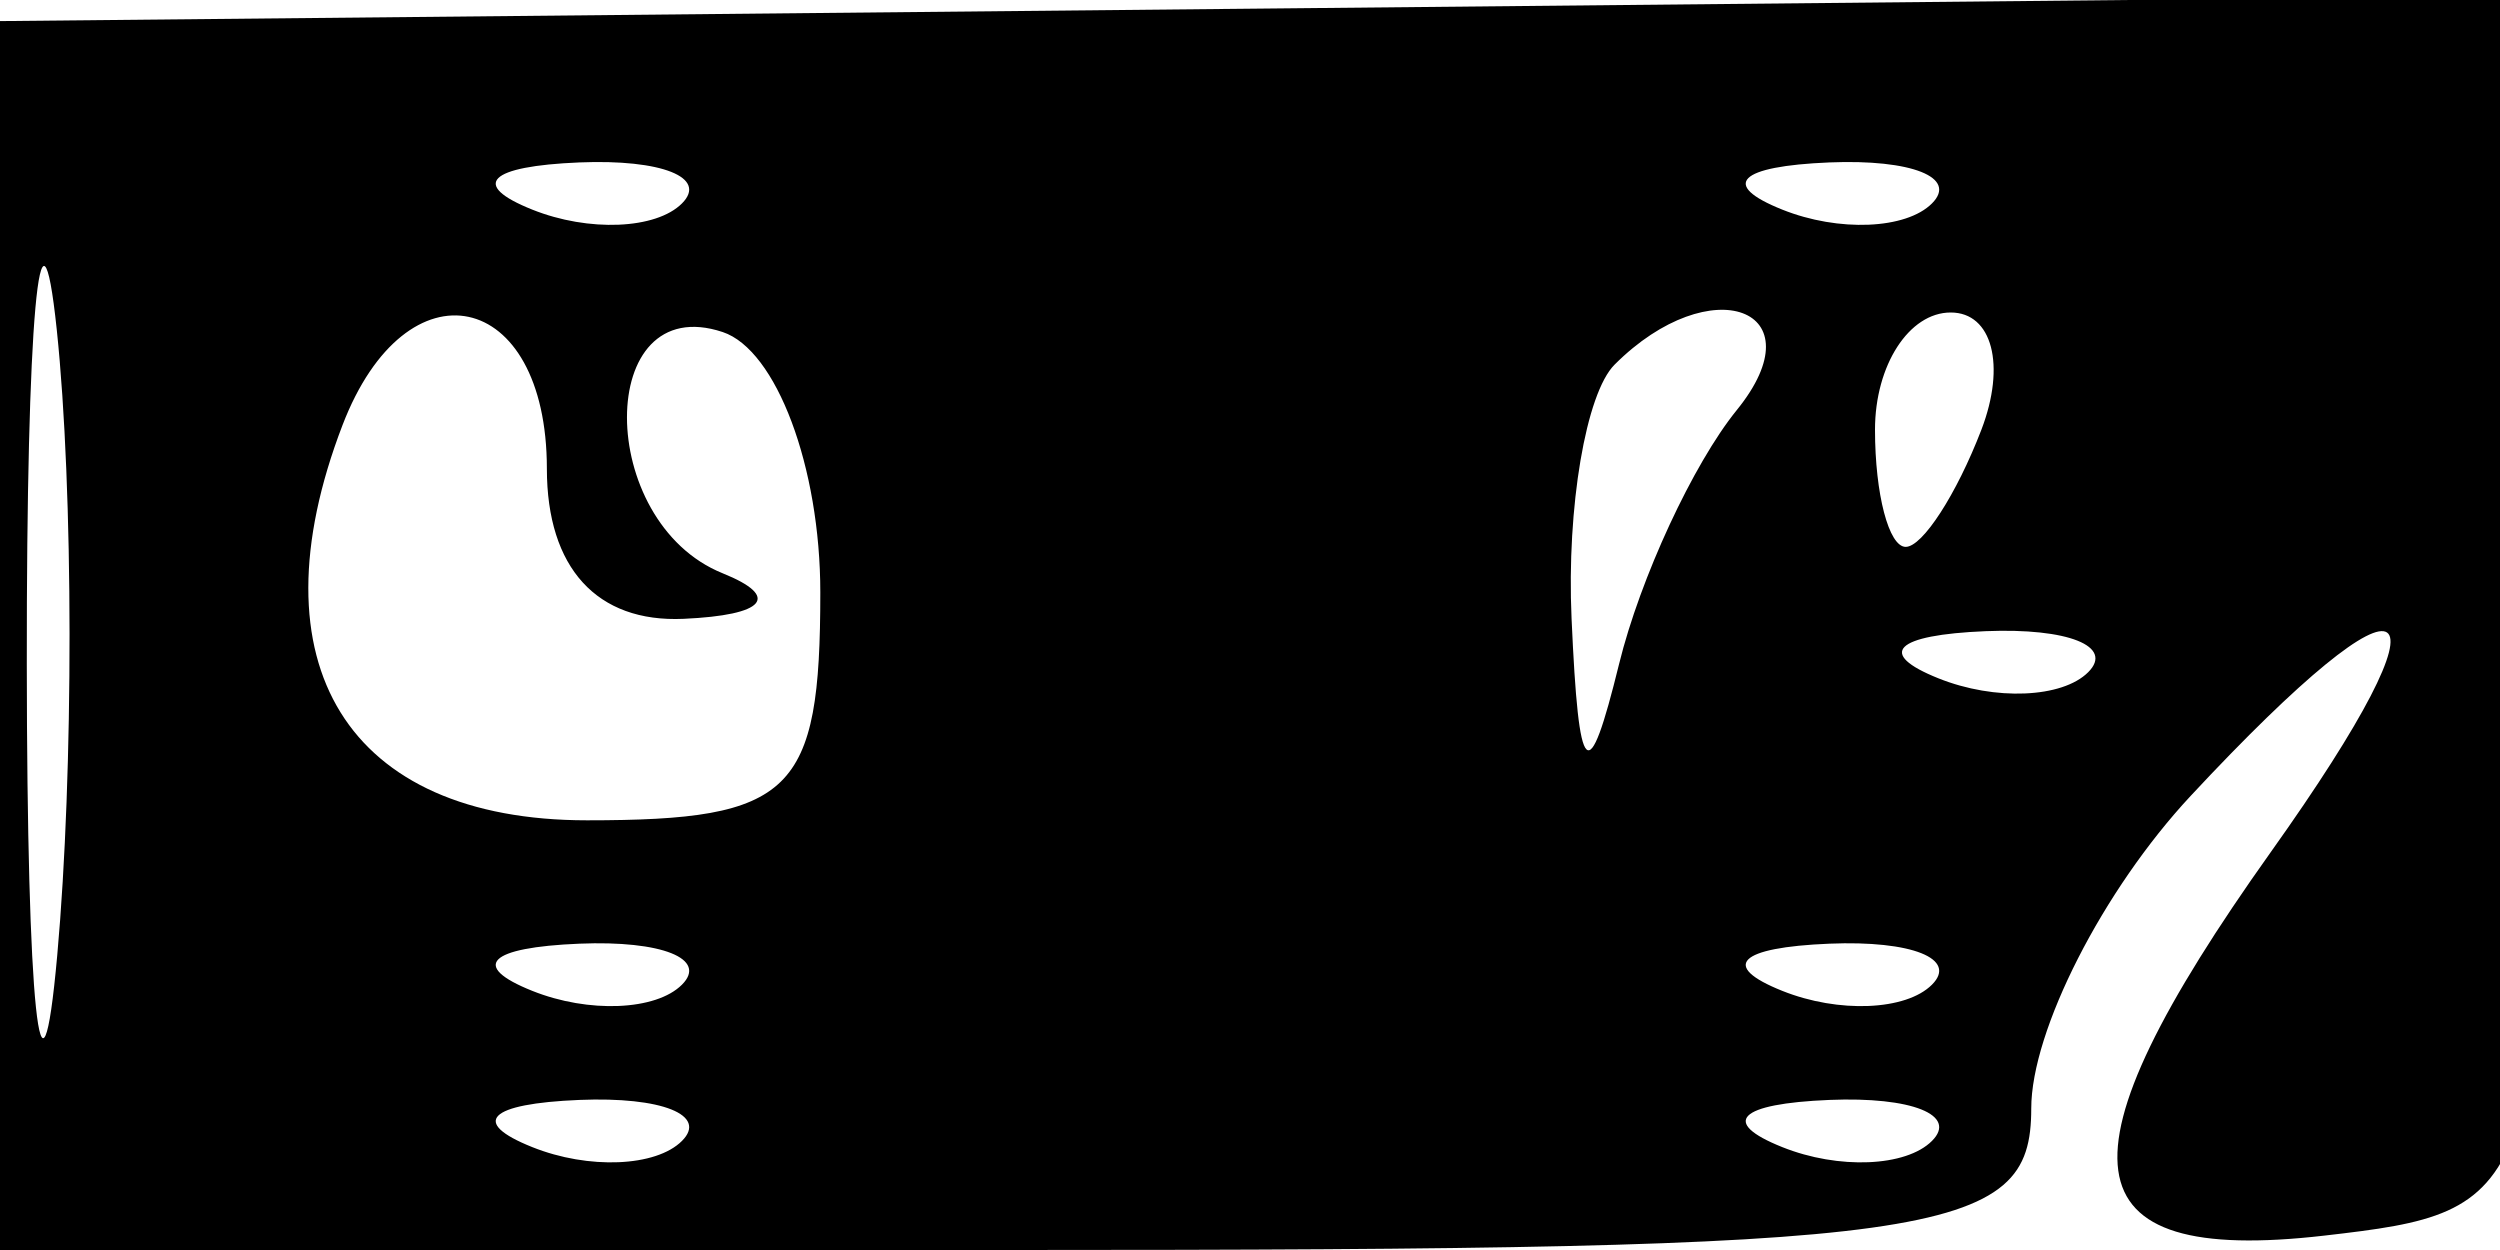 <svg xmlns="http://www.w3.org/2000/svg" width="32" height="16" viewBox="0 0 32 16" version="1.1">
	<path d="M -0 8.135 L 0 16 13 16 C 24.882 16, 26 15.844, 26 14.189 C 26 13.192, 26.918 11.392, 28.039 10.189 C 30.935 7.080, 31.507 7.479, 29.068 10.904 C 26.256 14.854, 26.442 16.197, 29.750 15.816 C 32.458 15.505, 32.504 15.381, 32.793 7.721 L 33.085 -0.058 16.543 0.106 L -0 0.270 -0 8.135 M 0.343 8.500 C 0.346 12.900, 0.522 14.576, 0.733 12.224 C 0.945 9.872, 0.942 6.272, 0.727 4.224 C 0.512 2.176, 0.339 4.100, 0.343 8.500 M 6.813 2.683 C 7.534 2.972, 8.397 2.936, 8.729 2.604 C 9.061 2.272, 8.471 2.036, 7.417 2.079 C 6.252 2.127, 6.015 2.364, 6.813 2.683 M 22.813 2.683 C 23.534 2.972, 24.397 2.936, 24.729 2.604 C 25.061 2.272, 24.471 2.036, 23.417 2.079 C 22.252 2.127, 22.015 2.364, 22.813 2.683 M 4.384 5.442 C 3.210 8.500, 4.447 10.500, 7.514 10.500 C 10.146 10.500, 10.500 10.154, 10.500 7.583 C 10.500 5.979, 9.938 4.479, 9.250 4.250 C 7.617 3.706, 7.617 6.679, 9.250 7.338 C 9.997 7.639, 9.795 7.874, 8.750 7.921 C 7.640 7.971, 7 7.268, 7 6 C 7 3.693, 5.202 3.309, 4.384 5.442 M 20.667 4.667 C 20.300 5.033, 20.052 6.496, 20.116 7.917 C 20.209 9.996, 20.328 10.109, 20.724 8.500 C 20.994 7.400, 21.672 5.938, 22.230 5.250 C 23.285 3.951, 21.899 3.434, 20.667 4.667 M 24 5.500 C 24 6.325, 24.177 7, 24.393 7 C 24.609 7, 25.045 6.325, 25.362 5.500 C 25.678 4.675, 25.501 4, 24.969 4 C 24.436 4, 24 4.675, 24 5.500 M 24.813 8.683 C 25.534 8.972, 26.397 8.936, 26.729 8.604 C 27.061 8.272, 26.471 8.036, 25.417 8.079 C 24.252 8.127, 24.015 8.364, 24.813 8.683 M 6.813 12.683 C 7.534 12.972, 8.397 12.936, 8.729 12.604 C 9.061 12.272, 8.471 12.036, 7.417 12.079 C 6.252 12.127, 6.015 12.364, 6.813 12.683 M 22.813 12.683 C 23.534 12.972, 24.397 12.936, 24.729 12.604 C 25.061 12.272, 24.471 12.036, 23.417 12.079 C 22.252 12.127, 22.015 12.364, 22.813 12.683 M 6.813 14.683 C 7.534 14.972, 8.397 14.936, 8.729 14.604 C 9.061 14.272, 8.471 14.036, 7.417 14.079 C 6.252 14.127, 6.015 14.364, 6.813 14.683 M 22.813 14.683 C 23.534 14.972, 24.397 14.936, 24.729 14.604 C 25.061 14.272, 24.471 14.036, 23.417 14.079 C 22.252 14.127, 22.015 14.364, 22.813 14.683" stroke="none" fill="black" fill-rule="evenodd"/>
</svg>